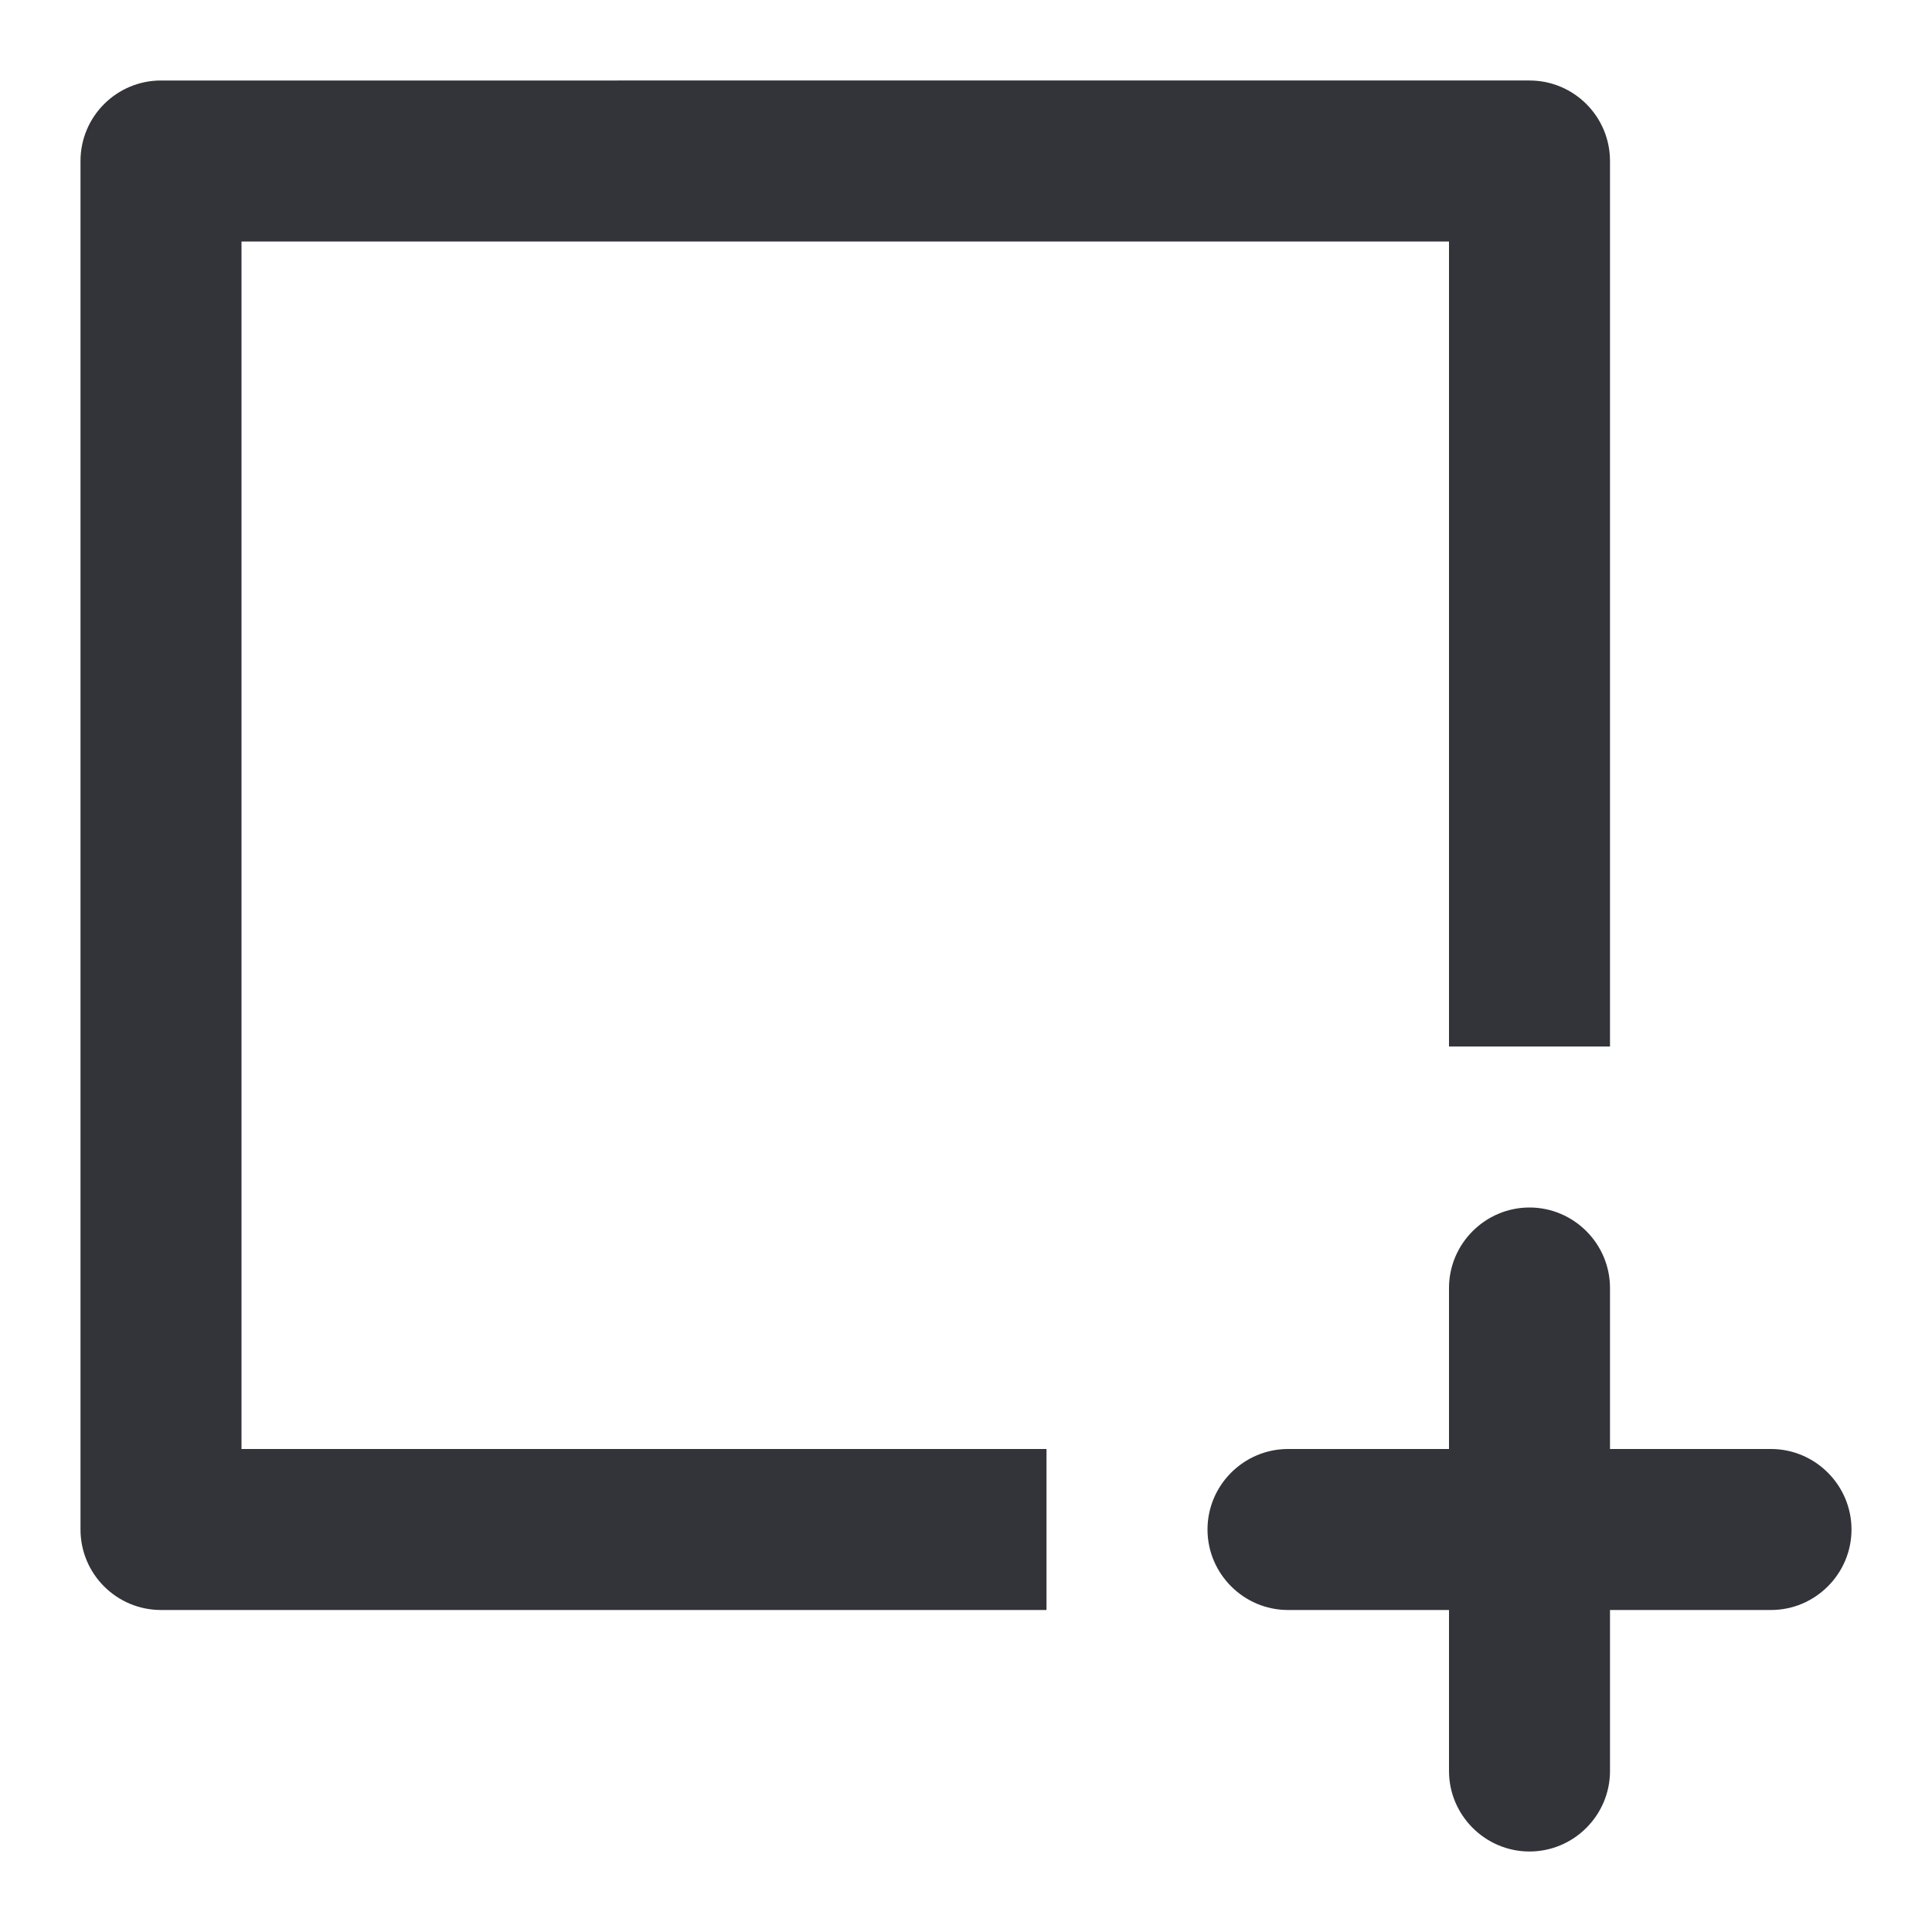 <?xml version="1.0" encoding="utf-8"?>
<!-- Generator: Adobe Illustrator 16.0.0, SVG Export Plug-In . SVG Version: 6.00 Build 0)  -->
<!DOCTYPE svg PUBLIC "-//W3C//DTD SVG 1.1//EN" "http://www.w3.org/Graphics/SVG/1.1/DTD/svg11.dtd">
<svg version="1.1" id="Layer_1" xmlns="http://www.w3.org/2000/svg" xmlns:xlink="http://www.w3.org/1999/xlink" x="0px" y="0px"
	 width="48px" height="48px" viewBox="0 0 48 48" enable-background="new 0 0 48 48" xml:space="preserve">
<g>
	<path fill="#333439" d="M6,6h30v20h4V4c0-1.104-0.896-2-2-2H4C2.896,2,2,2.896,2,4v34c0,1.104,0.896,2,2,2h22v-4H6V6z"/>
	<path fill="#333439" d="M44,36h-4v-4c0-1.1-0.9-2-2-2s-2,0.9-2,2v4h-4c-1.1,0-2,0.9-2,2s0.9,2,2,2h4v4c0,1.1,0.9,2,2,2s2-0.9,2-2
		v-4h4c1.1,0,2-0.9,2-2S45.1,36,44,36z"/>
</g>
</svg>
